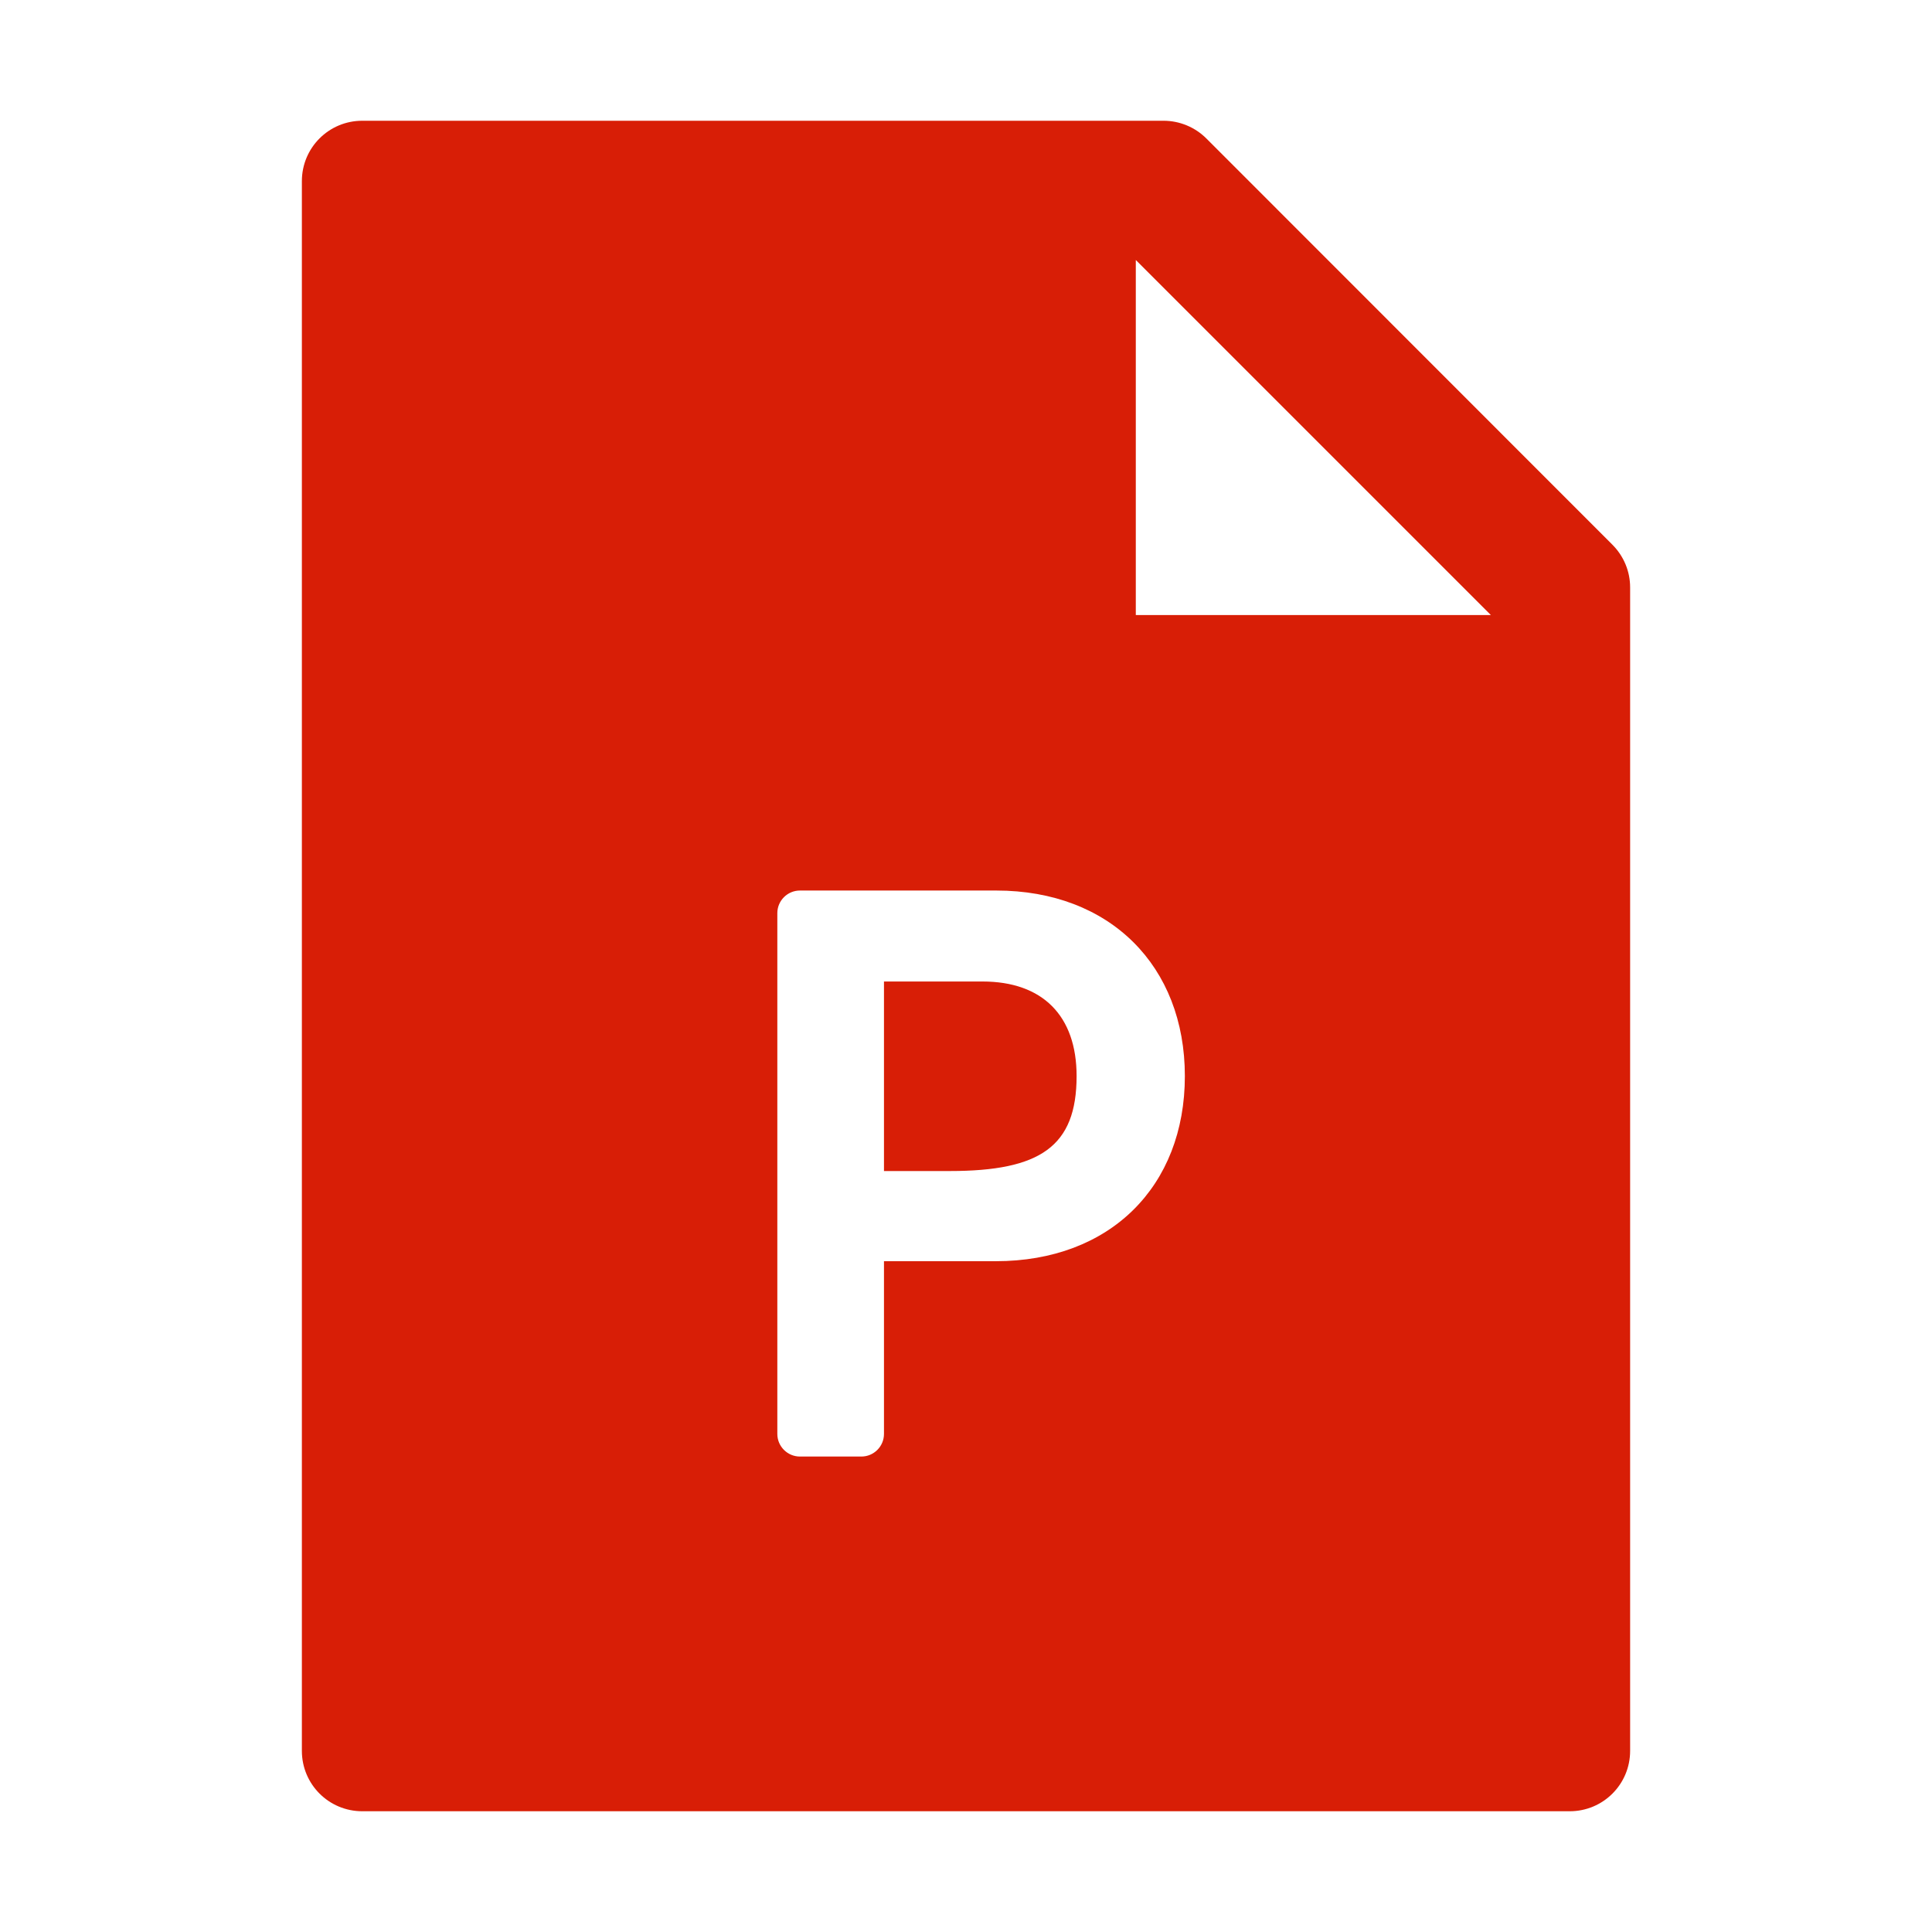 <?xml version="1.0" standalone="no"?><!DOCTYPE svg PUBLIC "-//W3C//DTD SVG 1.1//EN" "http://www.w3.org/Graphics/SVG/1.1/DTD/svg11.dtd"><svg t="1747896845087" class="icon" viewBox="0 0 1024 1024" version="1.1" xmlns="http://www.w3.org/2000/svg" p-id="2713" xmlns:xlink="http://www.w3.org/1999/xlink" width="200" height="200"><path d="M854.6 288.7c6 6 9.4 14.1 9.4 22.6V928c0 17.7-14.3 32-32 32H192c-17.7 0-32-14.3-32-32V96c0-17.7 14.3-32 32-32h424.7c8.5 0 16.7 3.4 22.7 9.4l215.2 215.3zM790.2 326L602 137.8V326h188.2zM468.526 760v-91.537h59.277c60.57 0 100.197-39.655 100.197-98.125C628 512.116 588.424 472 528.016 472H424c-6.627 0-12 5.373-12 12v276c0 6.627 5.373 12 12 12h32.526c6.628 0 12-5.373 12-12z m0-139.326h34.907c47.815 0 67.186-12.937 67.186-50.336 0-32.045-18.117-50.121-49.87-50.121h-52.223v100.457z" fill="#d81e06" p-id="2714"></path></svg>